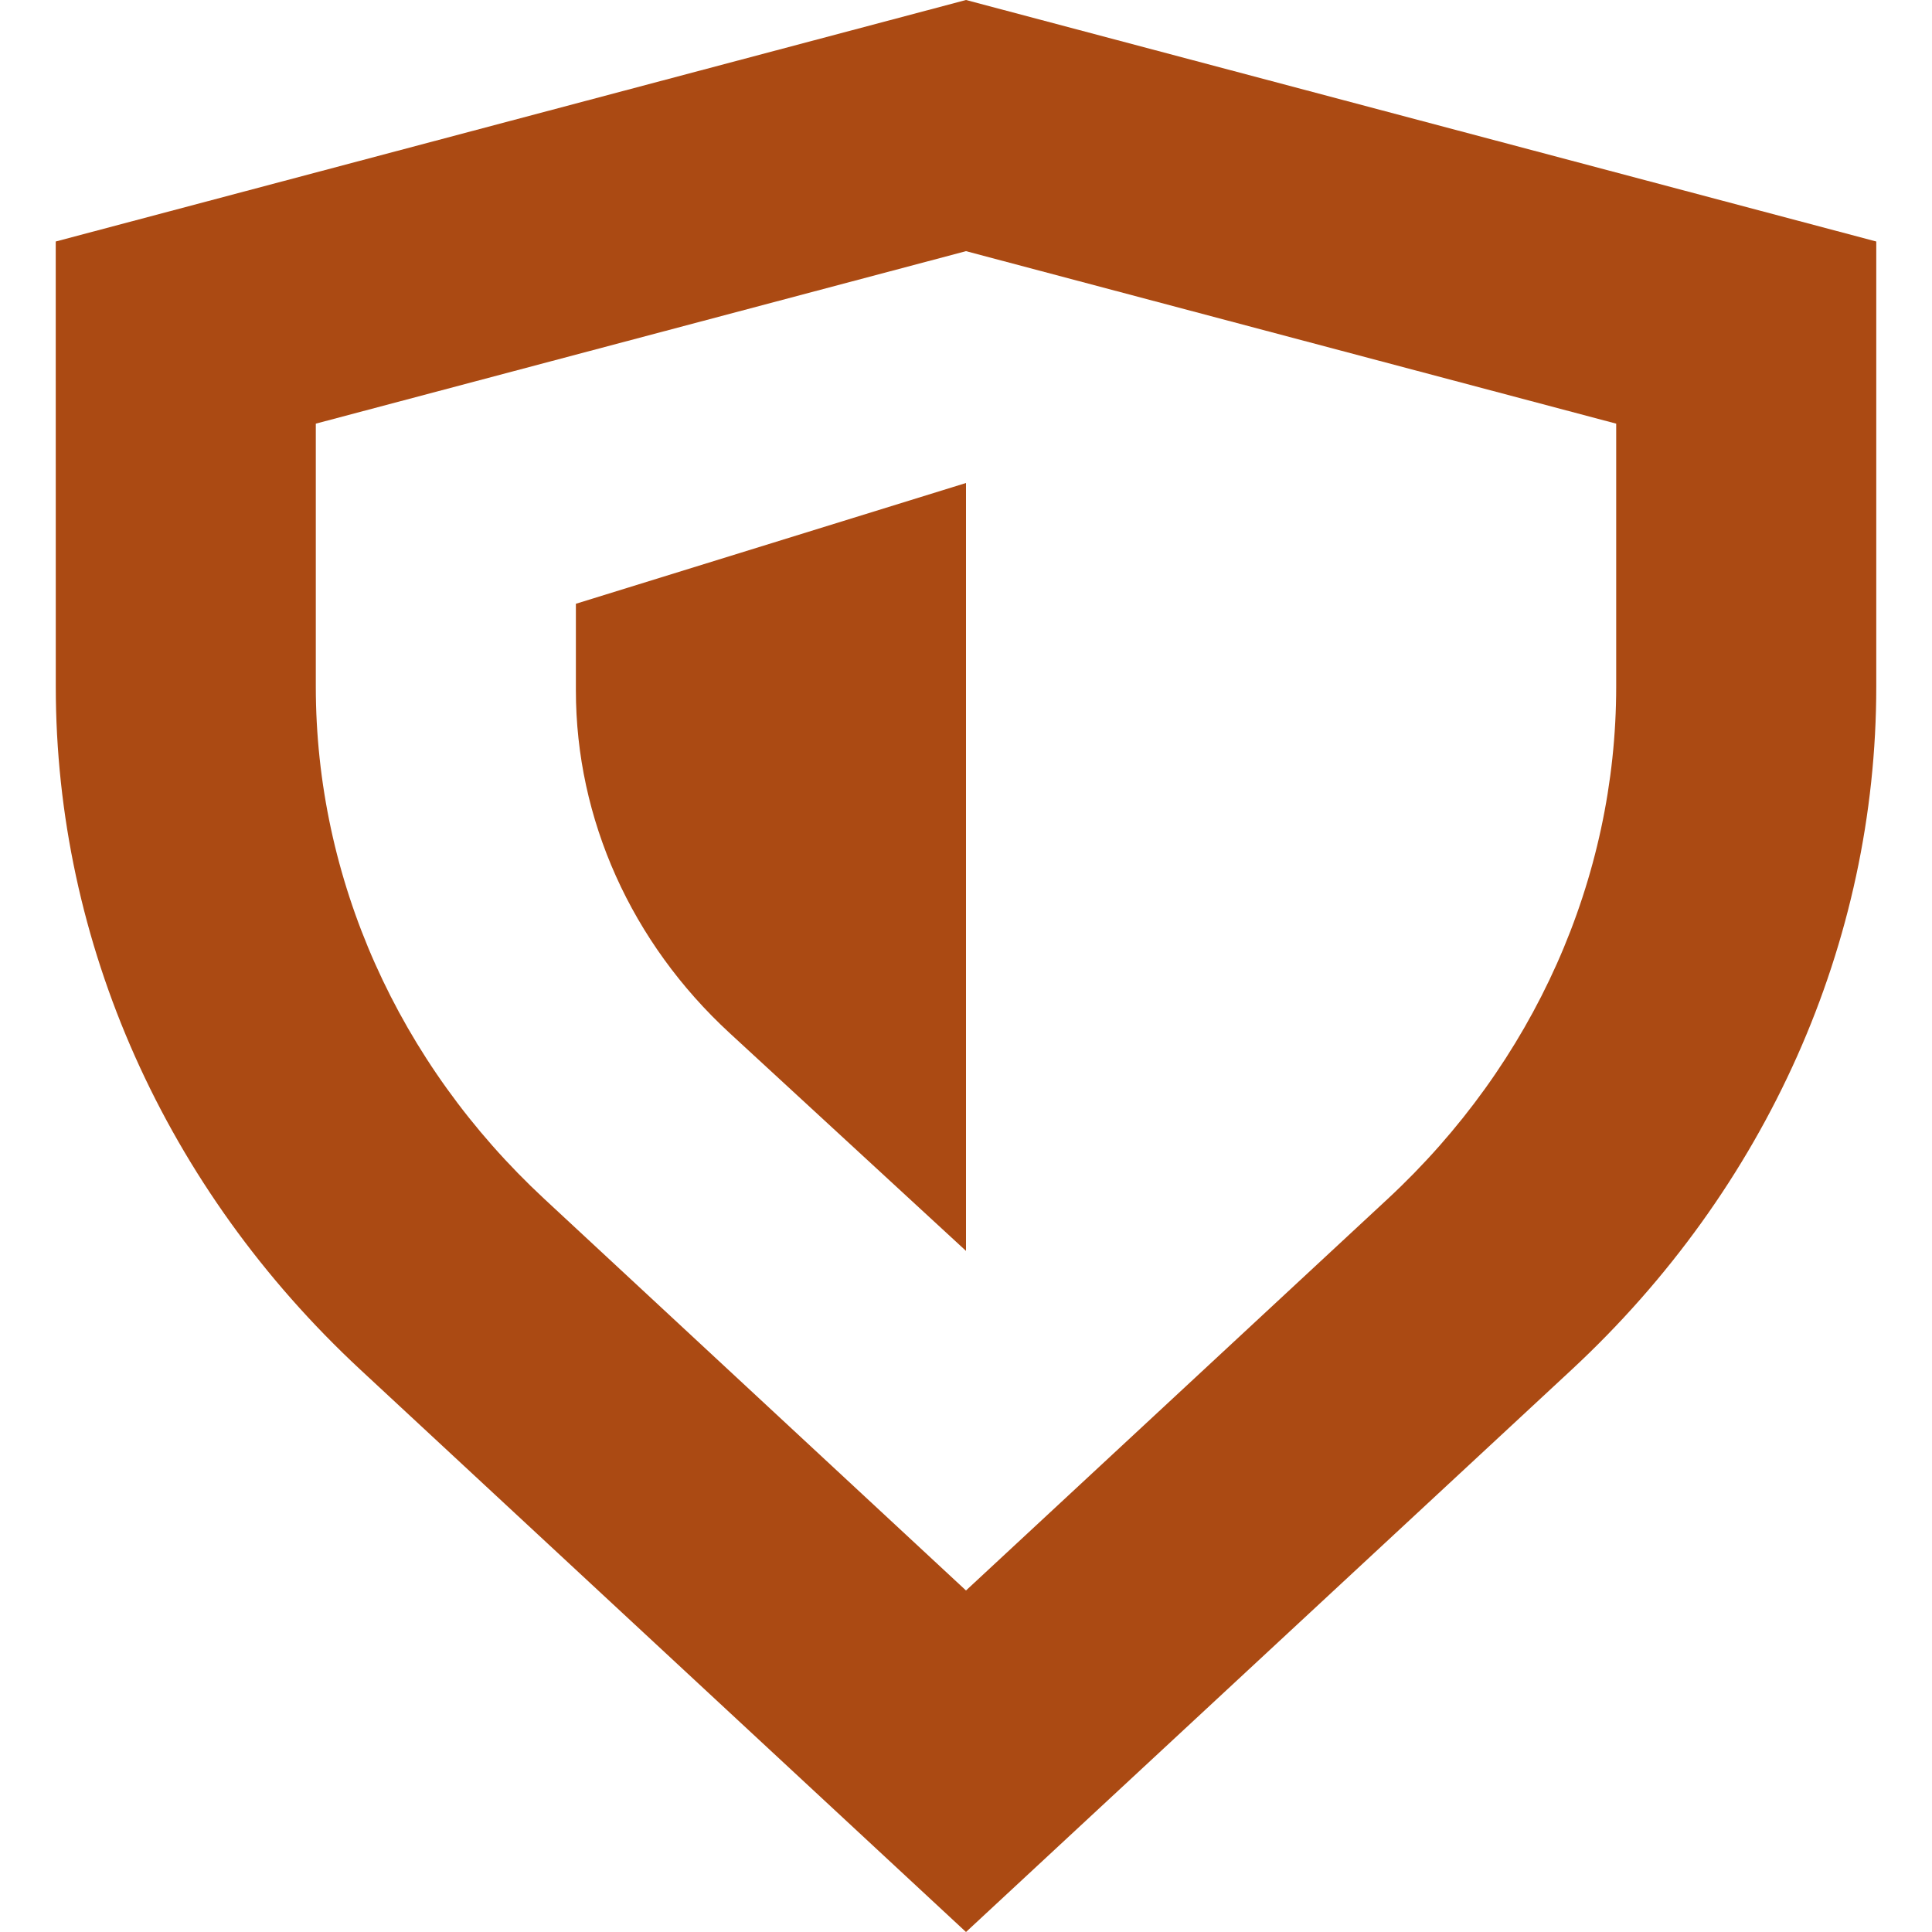 <svg width="39" height="39" fill="none" xmlns="http://www.w3.org/2000/svg"><g fill="#ab4a13"><path d="m19.5 9.75-7.875 2.438v1.747c0 2.599 1.118 5.09 3.105 6.92l4.77 4.396z"/><path d="M1.125 4.875 19.5 0l18.375 4.875v8.985c0 5.172-2.212 10.132-6.15 13.79L19.5 39 7.276 27.65c-3.938-3.658-6.15-8.617-6.15-13.79zm5.25 8.985V8.552L19.5 5.07l13.125 3.482v5.308c0 3.88-1.66 7.6-4.613 10.342L19.5 32.106l-8.512-7.904C8.034 21.46 6.375 17.74 6.375 13.86z" clip-rule="evenodd" fill-rule="evenodd"/></g></svg>
